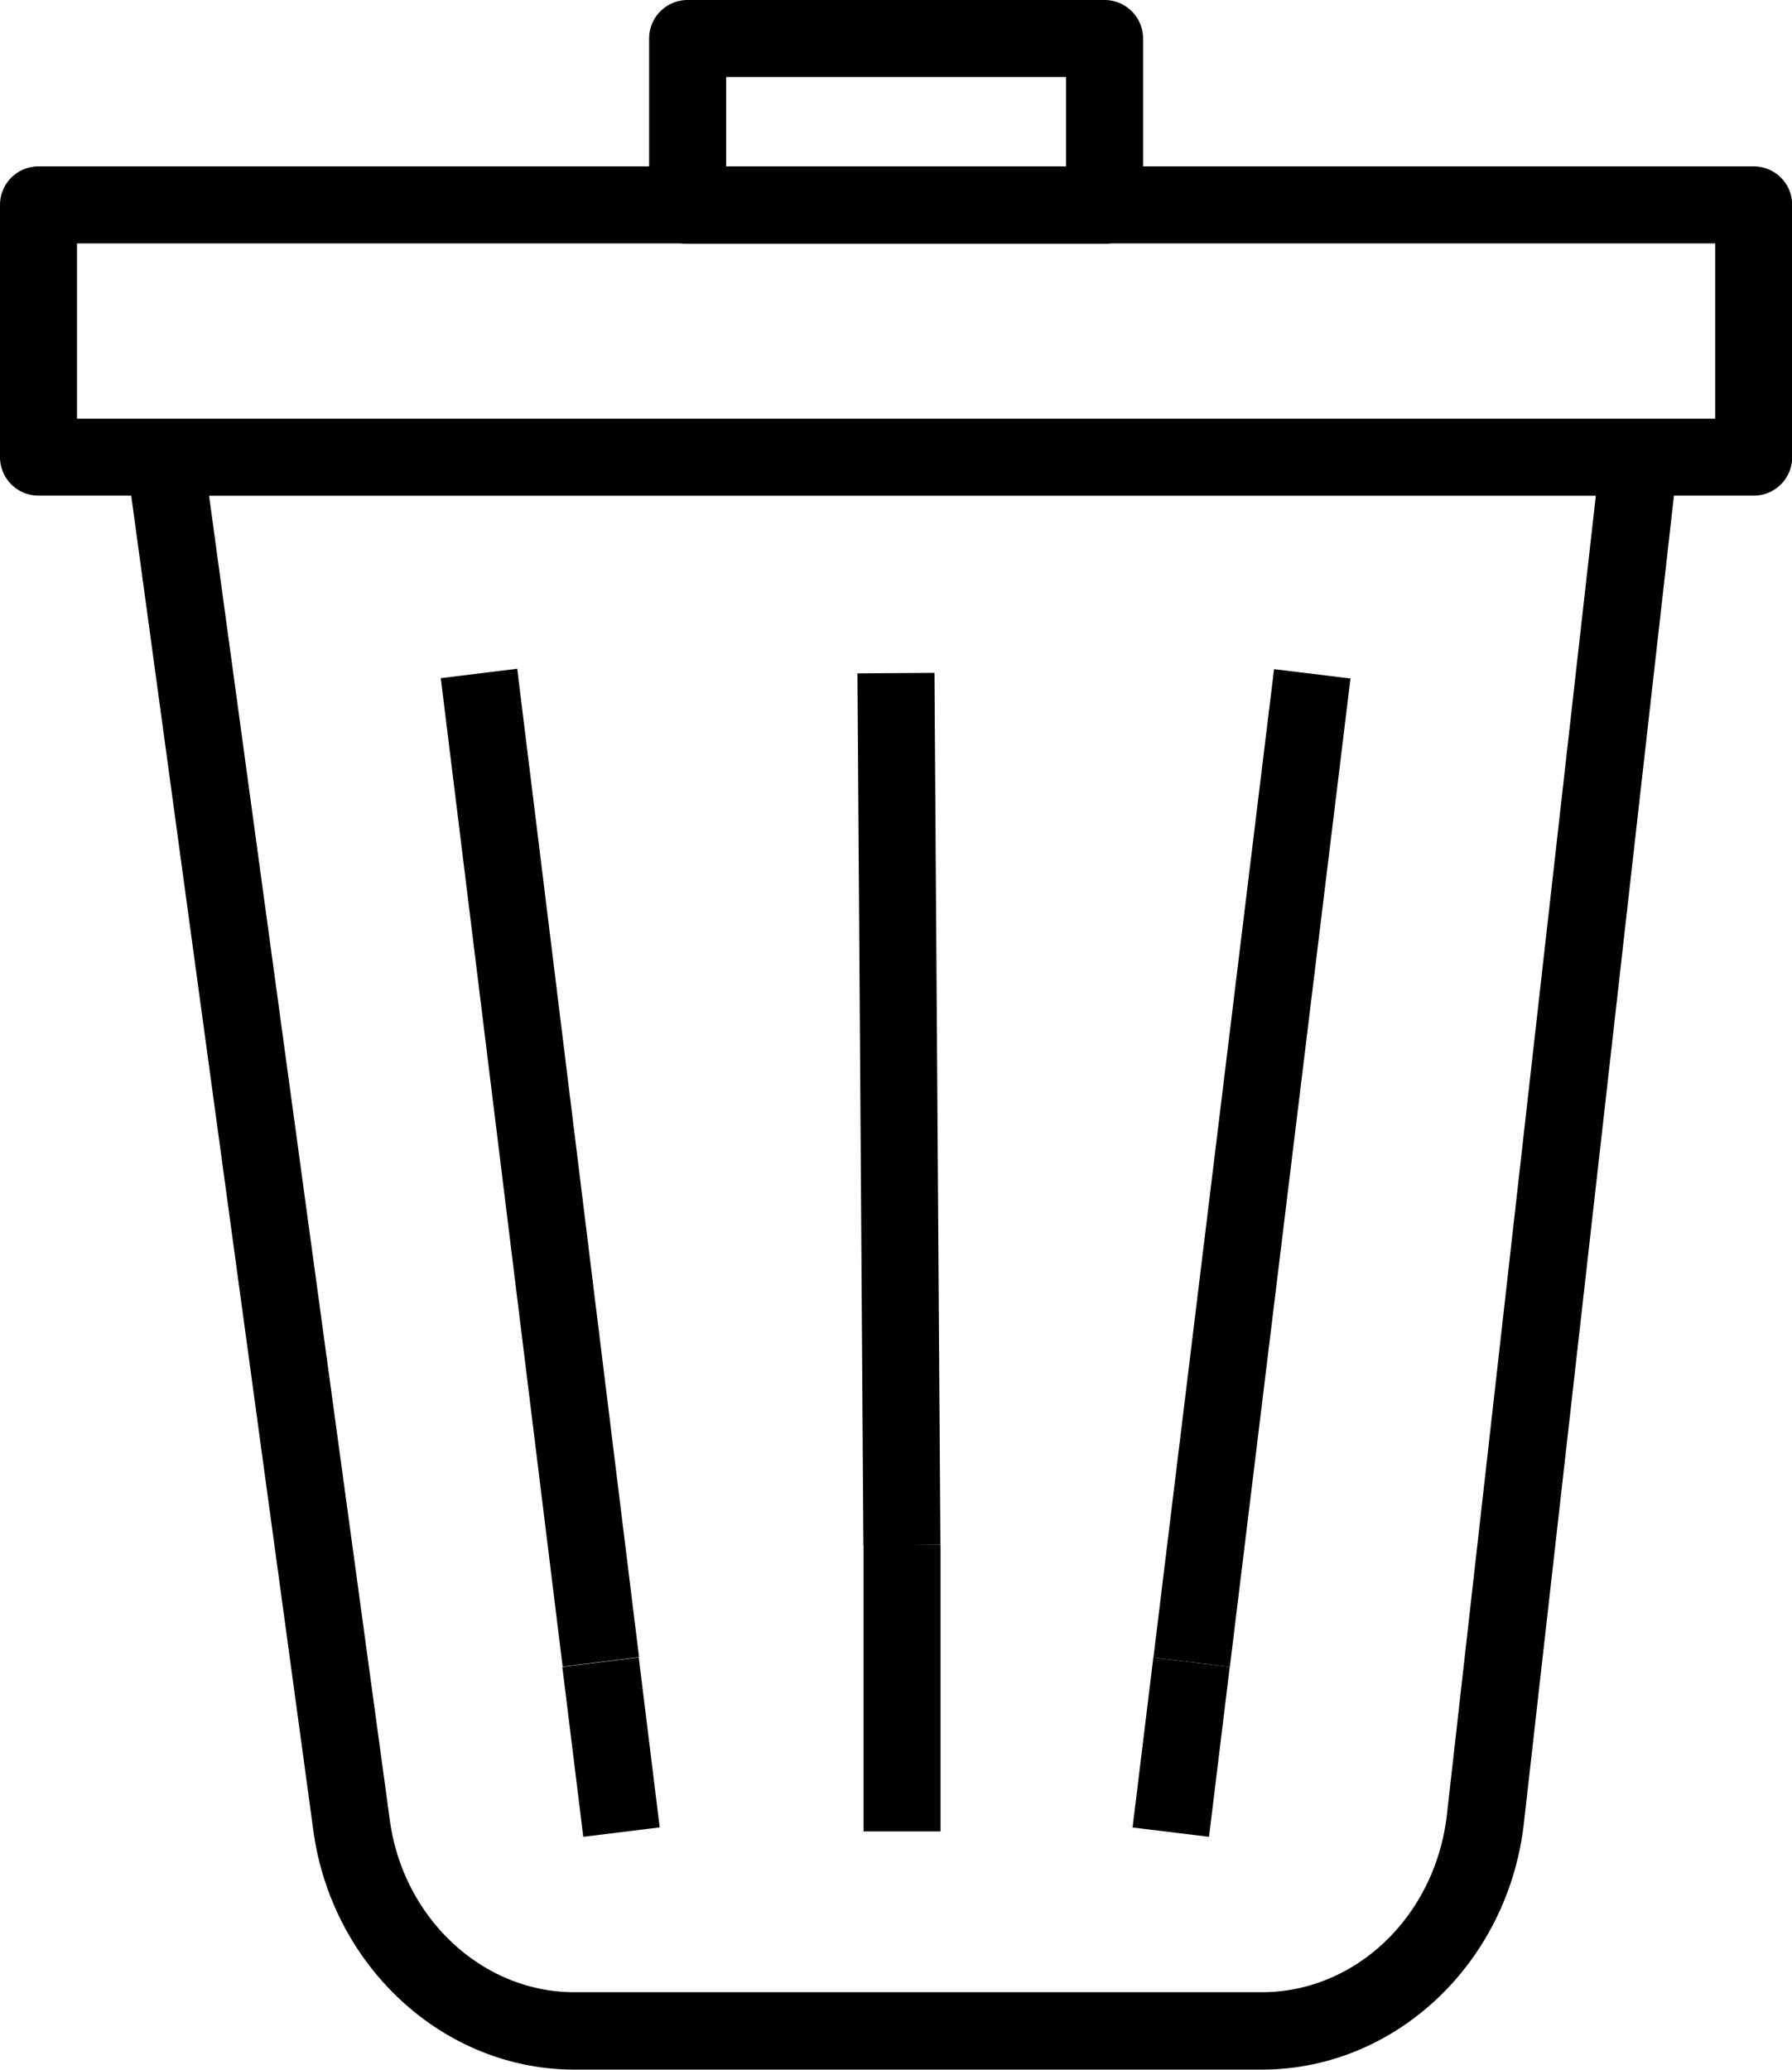 <svg id="Layer_1" data-name="Layer 1" xmlns="http://www.w3.org/2000/svg" viewBox="0 0 93.09 107.49"><path d="M519,453.74H483.28c-6.76,0-12.58-5.33-13.55-12.4l-9.69-71a2,2,0,0,1,2-2.27h76.57a2,2,0,0,1,1.5.67,2,2,0,0,1,.49,1.56l-8,70.75C531.73,448.27,525.89,453.74,519,453.74ZM464.31,372l9.39,68.78c.69,5.1,4.81,8.94,9.58,8.94H519c4.88,0,9-3.95,9.61-9.19L536.35,372Z" transform="translate(-453.45 -346.26)"/><path d="M544.55,372h-89.1a2,2,0,0,1-2-2v-13.1a2,2,0,0,1,2-2h89.1a2,2,0,0,1,2,2V370A2,2,0,0,1,544.55,372Zm-87.1-4h85.1v-9.1h-85.1Z" transform="translate(-453.45 -346.26)"/><path d="M510.83,358.92H489.17a2,2,0,0,1-2-2v-8.66a2,2,0,0,1,2-2h21.66a2,2,0,0,1,2,2v8.66A2,2,0,0,1,510.83,358.92Zm-19.66-4h17.66v-4.66H491.17Z" transform="translate(-453.45 -346.26)"/><rect x="483.22" y="432.51" width="4" height="8.89" transform="translate(-503.31 -283.55) rotate(-7.03)"/><rect x="479.51" y="381.02" width="4" height="51.72" transform="translate(-499.64 -284.25) rotate(-7.03)"/><rect x="510.33" y="434.95" width="8.89" height="4" transform="translate(-434.75 548.77) rotate(-83.04)"/><rect x="492.6" y="404.87" width="51.71" height="4" transform="translate(-401.66 525.99) rotate(-83.04)"/><rect x="498.15" y="381.21" width="4" height="45.29" transform="translate(-456.19 -342.84) rotate(-0.39)"/><rect x="44.86" y="80.24" width="4" height="14.87"/></svg>